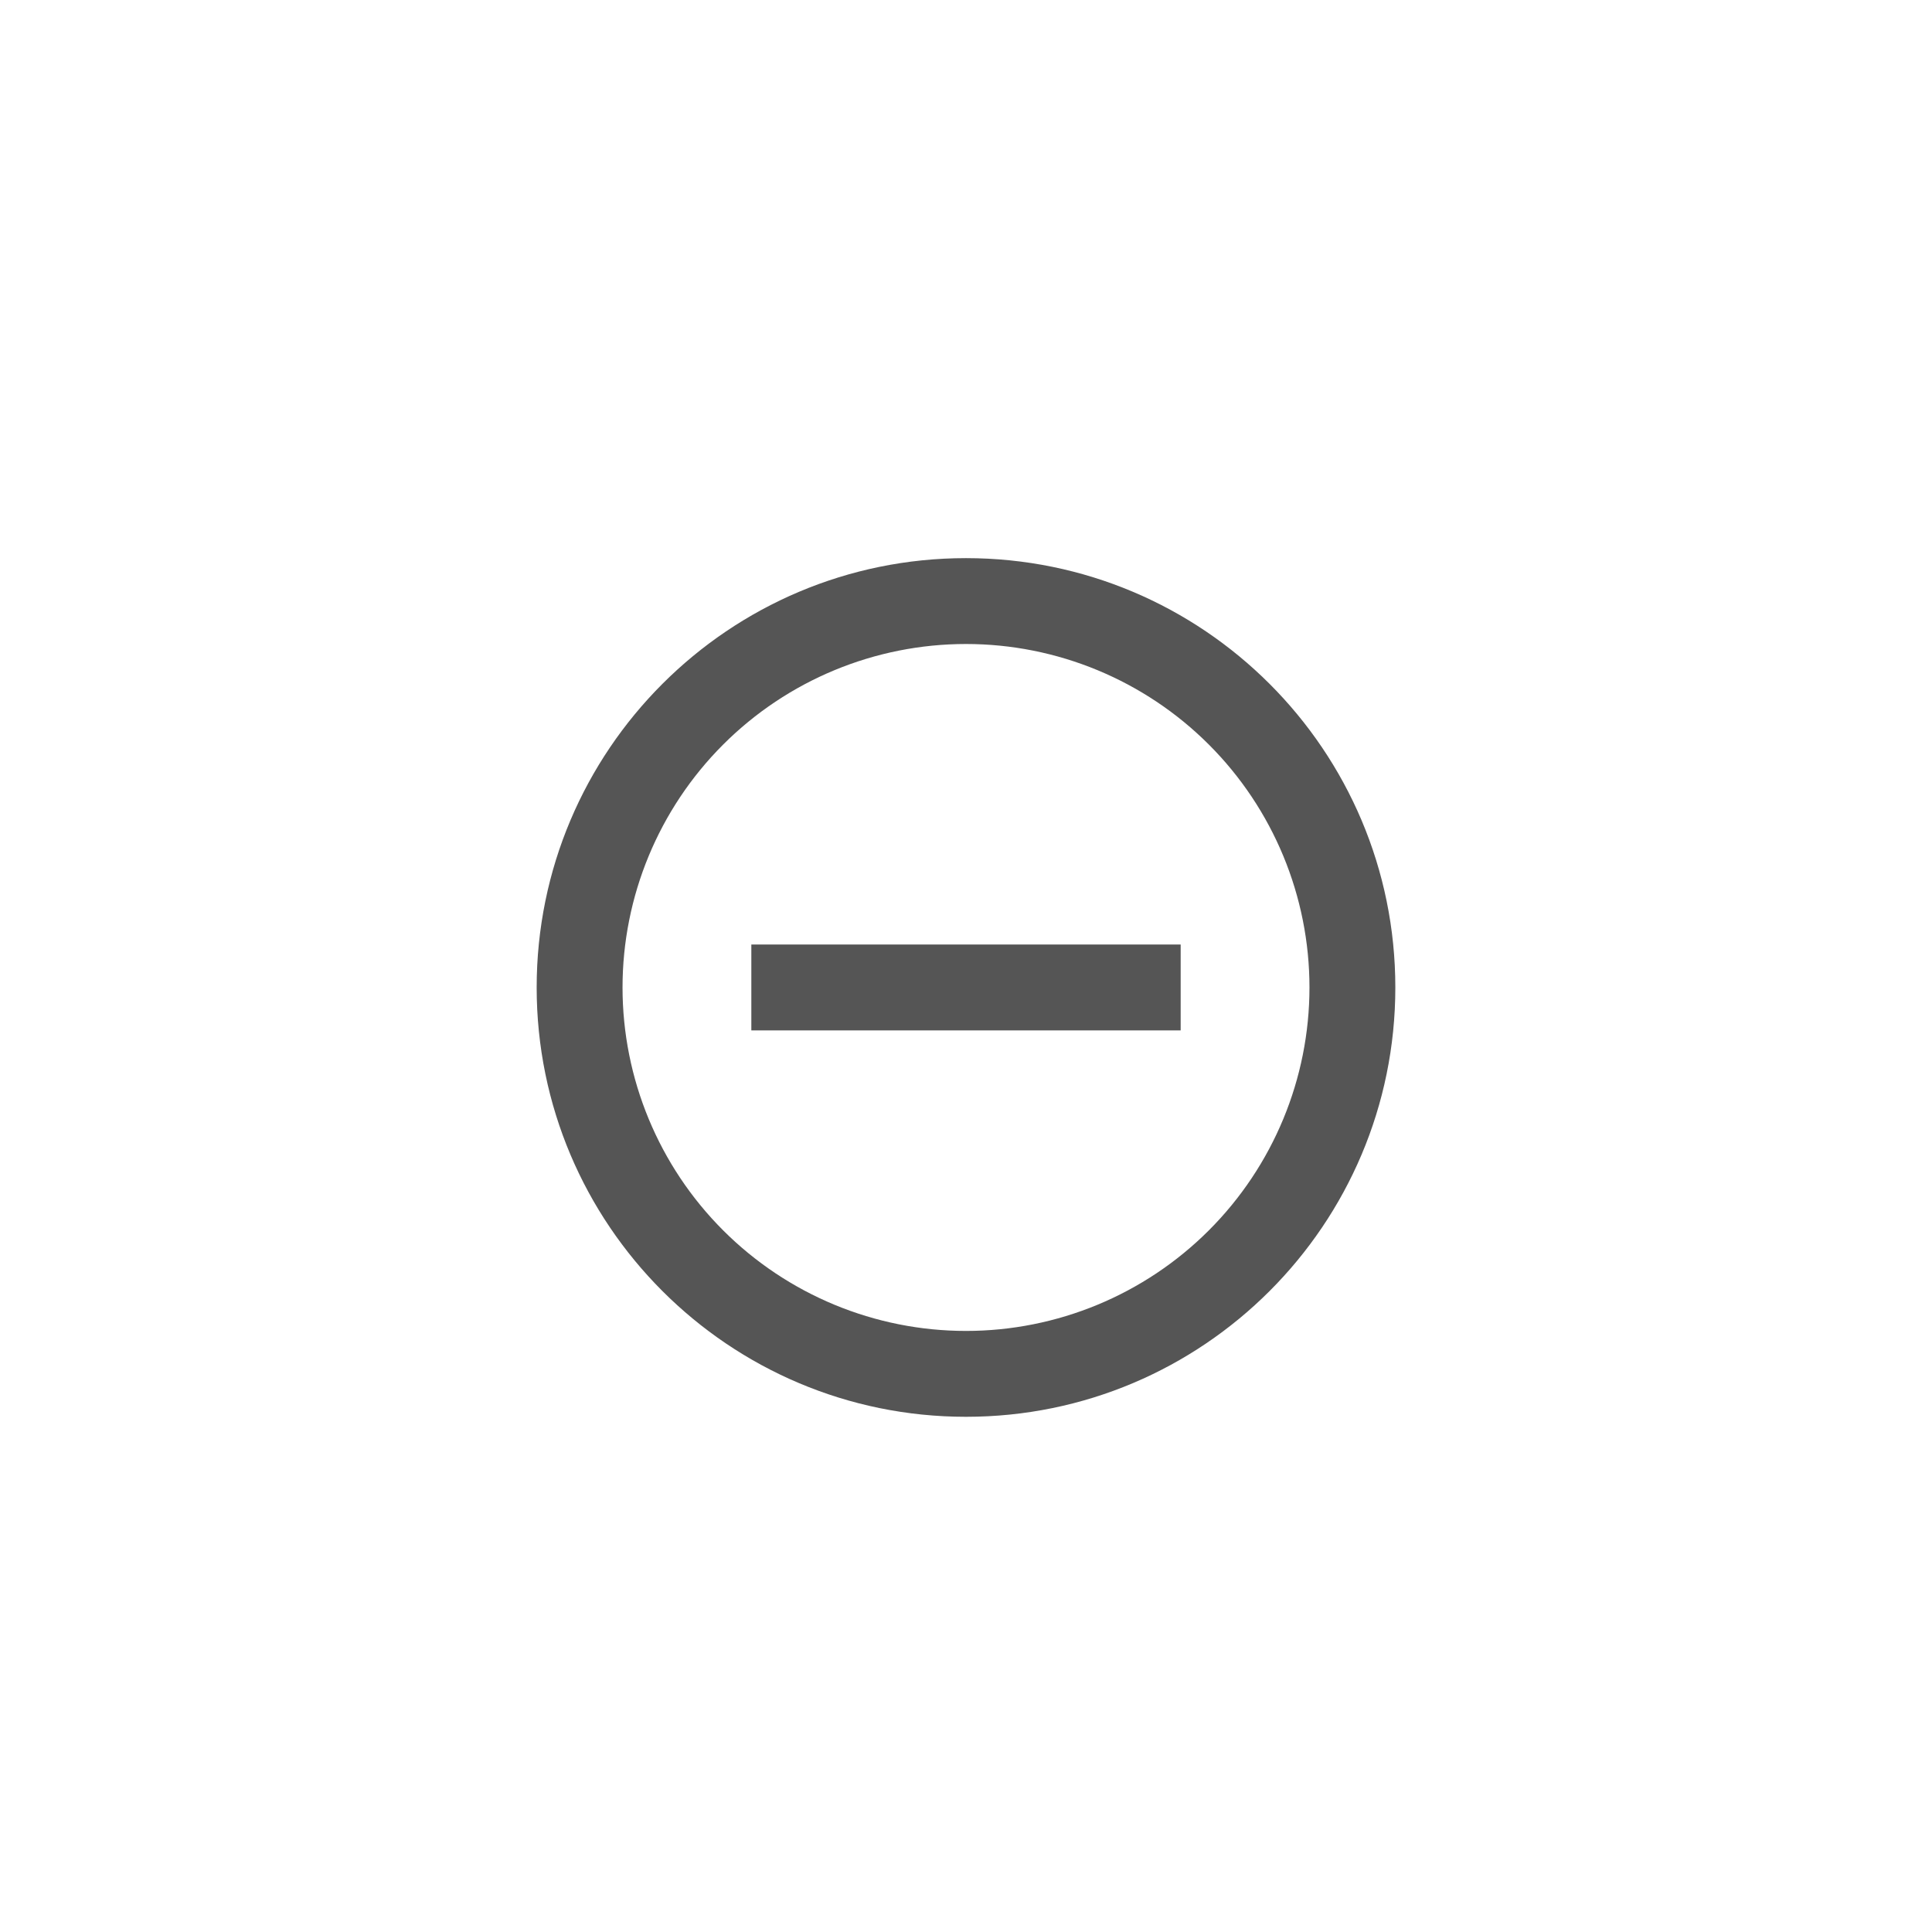 <svg width="45" height="45" viewBox="0 0 45 45" fill="none" xmlns="http://www.w3.org/2000/svg">
<path d="M22.5 33C16.977 33 12.5 28.523 12.5 23C12.5 17.477 16.977 13 22.5 13C28.023 13 32.5 17.477 32.5 23C32.5 28.523 28.023 33 22.5 33ZM22.5 31C24.622 31 26.657 30.157 28.157 28.657C29.657 27.157 30.5 25.122 30.5 23C30.5 20.878 29.657 18.843 28.157 17.343C26.657 15.843 24.622 15 22.5 15C20.378 15 18.343 15.843 16.843 17.343C15.343 18.843 14.5 20.878 14.5 23C14.5 25.122 15.343 27.157 16.843 28.657C18.343 30.157 20.378 31 22.5 31ZM17.5 22H27.5V24H17.5V22Z" fill="#555555"/>
</svg>
